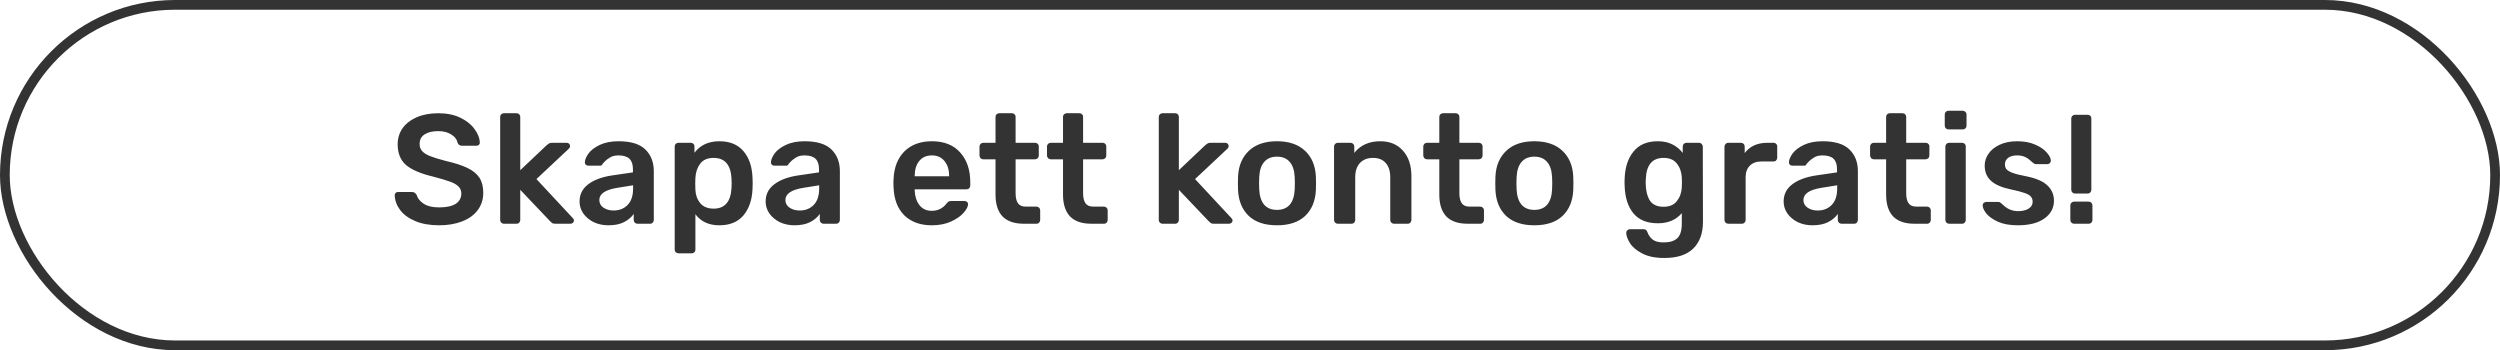 <svg width="257" height="36" viewBox="0 0 257 36" fill="none" xmlns="http://www.w3.org/2000/svg">
<g opacity="0.8">
<path d="M45.136 23.16C44.187 23.16 43.371 23.016 42.688 22.728C42.005 22.44 41.488 22.061 41.136 21.592C40.784 21.123 40.597 20.616 40.576 20.072C40.576 19.976 40.608 19.896 40.672 19.832C40.736 19.768 40.816 19.736 40.912 19.736H42.336C42.464 19.736 42.56 19.763 42.624 19.816C42.699 19.859 42.768 19.933 42.832 20.04C42.939 20.403 43.184 20.707 43.568 20.952C43.952 21.197 44.475 21.32 45.136 21.32C45.893 21.32 46.464 21.197 46.848 20.952C47.232 20.696 47.424 20.344 47.424 19.896C47.424 19.597 47.323 19.352 47.12 19.16C46.928 18.968 46.635 18.803 46.24 18.664C45.856 18.525 45.28 18.355 44.512 18.152C43.253 17.853 42.331 17.459 41.744 16.968C41.168 16.467 40.88 15.757 40.88 14.84C40.88 14.221 41.045 13.672 41.376 13.192C41.717 12.712 42.203 12.333 42.832 12.056C43.472 11.779 44.213 11.64 45.056 11.64C45.931 11.64 46.688 11.795 47.328 12.104C47.968 12.413 48.453 12.803 48.784 13.272C49.125 13.731 49.307 14.189 49.328 14.648C49.328 14.744 49.296 14.824 49.232 14.888C49.168 14.952 49.088 14.984 48.992 14.984H47.504C47.28 14.984 47.125 14.883 47.04 14.68C46.976 14.339 46.763 14.056 46.4 13.832C46.037 13.597 45.589 13.48 45.056 13.48C44.459 13.48 43.989 13.592 43.648 13.816C43.307 14.04 43.136 14.365 43.136 14.792C43.136 15.091 43.221 15.336 43.392 15.528C43.563 15.72 43.829 15.891 44.192 16.04C44.565 16.189 45.099 16.355 45.792 16.536C46.731 16.749 47.477 16.989 48.032 17.256C48.597 17.523 49.013 17.859 49.28 18.264C49.547 18.669 49.68 19.187 49.68 19.816C49.68 20.499 49.488 21.096 49.104 21.608C48.731 22.109 48.197 22.493 47.504 22.76C46.821 23.027 46.032 23.16 45.136 23.16ZM51.802 23C51.695 23 51.604 22.963 51.53 22.888C51.455 22.813 51.418 22.723 51.418 22.616V12.024C51.418 11.907 51.455 11.816 51.53 11.752C51.604 11.677 51.695 11.64 51.802 11.64H53.098C53.215 11.64 53.306 11.677 53.37 11.752C53.444 11.816 53.482 11.907 53.482 12.024V17.496L56.17 14.952C56.202 14.931 56.255 14.888 56.33 14.824C56.394 14.771 56.458 14.733 56.522 14.712C56.586 14.691 56.666 14.68 56.762 14.68H58.25C58.356 14.68 58.442 14.712 58.506 14.776C58.57 14.84 58.602 14.925 58.602 15.032C58.602 15.128 58.548 15.224 58.442 15.32L55.146 18.408L58.842 22.376C58.948 22.483 59.002 22.573 59.002 22.648C59.002 22.755 58.964 22.84 58.89 22.904C58.826 22.968 58.746 23 58.65 23H57.13C56.98 23 56.868 22.984 56.794 22.952C56.73 22.909 56.644 22.835 56.538 22.728L53.482 19.512V22.616C53.482 22.723 53.444 22.813 53.37 22.888C53.306 22.963 53.215 23 53.098 23H51.802ZM62.538 23.16C61.994 23.16 61.493 23.053 61.034 22.84C60.586 22.616 60.229 22.317 59.962 21.944C59.706 21.571 59.578 21.16 59.578 20.712C59.578 19.987 59.872 19.4 60.458 18.952C61.045 18.504 61.85 18.2 62.874 18.04L65.066 17.72V17.384C65.066 16.915 64.949 16.563 64.714 16.328C64.48 16.093 64.101 15.976 63.578 15.976C63.226 15.976 62.938 16.045 62.714 16.184C62.501 16.312 62.33 16.44 62.202 16.568C62.074 16.707 61.989 16.797 61.946 16.84C61.904 16.968 61.824 17.032 61.706 17.032H60.474C60.378 17.032 60.293 17 60.218 16.936C60.154 16.872 60.122 16.787 60.122 16.68C60.133 16.413 60.261 16.109 60.506 15.768C60.762 15.427 61.152 15.133 61.674 14.888C62.197 14.643 62.837 14.52 63.594 14.52C64.853 14.52 65.77 14.803 66.346 15.368C66.922 15.933 67.21 16.675 67.21 17.592V22.616C67.21 22.723 67.173 22.813 67.098 22.888C67.034 22.963 66.944 23 66.826 23H65.53C65.424 23 65.333 22.963 65.258 22.888C65.184 22.813 65.146 22.723 65.146 22.616V21.992C64.912 22.333 64.576 22.616 64.138 22.84C63.712 23.053 63.178 23.16 62.538 23.16ZM63.082 21.64C63.669 21.64 64.149 21.448 64.522 21.064C64.896 20.68 65.082 20.12 65.082 19.384V19.048L63.482 19.304C62.864 19.4 62.394 19.555 62.074 19.768C61.765 19.981 61.61 20.243 61.61 20.552C61.61 20.893 61.754 21.16 62.042 21.352C62.33 21.544 62.677 21.64 63.082 21.64ZM69.743 26.04C69.636 26.04 69.546 26.003 69.471 25.928C69.396 25.864 69.359 25.773 69.359 25.656V15.064C69.359 14.947 69.396 14.856 69.471 14.792C69.546 14.717 69.636 14.68 69.743 14.68H71.007C71.124 14.68 71.215 14.717 71.279 14.792C71.353 14.856 71.391 14.947 71.391 15.064V15.704C71.988 14.915 72.841 14.52 73.951 14.52C75.028 14.52 75.855 14.861 76.431 15.544C77.007 16.216 77.316 17.128 77.359 18.28C77.37 18.408 77.375 18.595 77.375 18.84C77.375 19.096 77.37 19.288 77.359 19.416C77.316 20.536 77.007 21.443 76.431 22.136C75.855 22.819 75.028 23.16 73.951 23.16C72.874 23.16 72.052 22.781 71.487 22.024V25.656C71.487 25.773 71.45 25.864 71.375 25.928C71.311 26.003 71.22 26.04 71.103 26.04H69.743ZM73.359 21.448C74.511 21.448 75.124 20.739 75.199 19.32C75.21 19.213 75.215 19.053 75.215 18.84C75.215 18.627 75.21 18.467 75.199 18.36C75.124 16.941 74.511 16.232 73.359 16.232C72.74 16.232 72.281 16.429 71.983 16.824C71.684 17.219 71.519 17.704 71.487 18.28L71.471 18.888L71.487 19.512C71.508 20.045 71.674 20.504 71.983 20.888C72.303 21.261 72.761 21.448 73.359 21.448ZM81.667 23.16C81.123 23.16 80.622 23.053 80.163 22.84C79.715 22.616 79.358 22.317 79.091 21.944C78.835 21.571 78.707 21.16 78.707 20.712C78.707 19.987 79 19.4 79.587 18.952C80.174 18.504 80.979 18.2 82.003 18.04L84.195 17.72V17.384C84.195 16.915 84.078 16.563 83.843 16.328C83.608 16.093 83.23 15.976 82.707 15.976C82.355 15.976 82.067 16.045 81.843 16.184C81.63 16.312 81.459 16.44 81.331 16.568C81.203 16.707 81.118 16.797 81.075 16.84C81.032 16.968 80.952 17.032 80.835 17.032H79.603C79.507 17.032 79.422 17 79.347 16.936C79.283 16.872 79.251 16.787 79.251 16.68C79.262 16.413 79.39 16.109 79.635 15.768C79.891 15.427 80.28 15.133 80.803 14.888C81.326 14.643 81.966 14.52 82.723 14.52C83.982 14.52 84.899 14.803 85.475 15.368C86.051 15.933 86.339 16.675 86.339 17.592V22.616C86.339 22.723 86.302 22.813 86.227 22.888C86.163 22.963 86.072 23 85.955 23H84.659C84.552 23 84.462 22.963 84.387 22.888C84.312 22.813 84.275 22.723 84.275 22.616V21.992C84.04 22.333 83.704 22.616 83.267 22.84C82.84 23.053 82.307 23.16 81.667 23.16ZM82.211 21.64C82.798 21.64 83.278 21.448 83.651 21.064C84.024 20.68 84.211 20.12 84.211 19.384V19.048L82.611 19.304C81.992 19.4 81.523 19.555 81.203 19.768C80.894 19.981 80.739 20.243 80.739 20.552C80.739 20.893 80.883 21.16 81.171 21.352C81.459 21.544 81.806 21.64 82.211 21.64ZM95.792 23.16C94.608 23.16 93.664 22.819 92.96 22.136C92.266 21.443 91.898 20.472 91.856 19.224L91.84 18.824L91.856 18.424C91.909 17.208 92.282 16.253 92.976 15.56C93.68 14.867 94.618 14.52 95.792 14.52C97.05 14.52 98.021 14.904 98.704 15.672C99.397 16.44 99.744 17.464 99.744 18.744V19.08C99.744 19.187 99.707 19.277 99.632 19.352C99.557 19.427 99.461 19.464 99.344 19.464H94.032V19.592C94.053 20.179 94.213 20.675 94.512 21.08C94.821 21.475 95.243 21.672 95.776 21.672C96.405 21.672 96.912 21.427 97.296 20.936C97.392 20.819 97.466 20.744 97.52 20.712C97.584 20.68 97.674 20.664 97.792 20.664H99.168C99.264 20.664 99.344 20.696 99.408 20.76C99.483 20.813 99.52 20.883 99.52 20.968C99.52 21.224 99.365 21.528 99.056 21.88C98.757 22.221 98.325 22.52 97.76 22.776C97.195 23.032 96.538 23.16 95.792 23.16ZM97.568 18.12V18.072C97.568 17.443 97.408 16.936 97.088 16.552C96.778 16.168 96.347 15.976 95.792 15.976C95.237 15.976 94.805 16.168 94.496 16.552C94.186 16.936 94.032 17.443 94.032 18.072V18.12H97.568ZM105.251 23C104.28 23 103.55 22.749 103.059 22.248C102.579 21.736 102.339 20.989 102.339 20.008V16.376H101.075C100.968 16.376 100.878 16.339 100.803 16.264C100.728 16.179 100.691 16.083 100.691 15.976V15.064C100.691 14.957 100.728 14.867 100.803 14.792C100.878 14.717 100.968 14.68 101.075 14.68H102.339V12.024C102.339 11.907 102.376 11.816 102.451 11.752C102.526 11.677 102.616 11.64 102.723 11.64H104.019C104.136 11.64 104.227 11.677 104.291 11.752C104.366 11.816 104.403 11.907 104.403 12.024V14.68H106.403C106.52 14.68 106.611 14.717 106.675 14.792C106.75 14.856 106.787 14.947 106.787 15.064V15.976C106.787 16.093 106.75 16.189 106.675 16.264C106.6 16.339 106.51 16.376 106.403 16.376H104.403V19.848C104.403 20.307 104.483 20.653 104.643 20.888C104.803 21.123 105.07 21.24 105.443 21.24H106.547C106.654 21.24 106.744 21.277 106.819 21.352C106.894 21.427 106.931 21.517 106.931 21.624V22.616C106.931 22.723 106.894 22.813 106.819 22.888C106.755 22.963 106.664 23 106.547 23H105.251ZM112.19 23C111.22 23 110.489 22.749 109.998 22.248C109.518 21.736 109.278 20.989 109.278 20.008V16.376H108.014C107.908 16.376 107.817 16.339 107.742 16.264C107.668 16.179 107.63 16.083 107.63 15.976V15.064C107.63 14.957 107.668 14.867 107.742 14.792C107.817 14.717 107.908 14.68 108.014 14.68H109.278V12.024C109.278 11.907 109.316 11.816 109.39 11.752C109.465 11.677 109.556 11.64 109.662 11.64H110.958C111.076 11.64 111.166 11.677 111.23 11.752C111.305 11.816 111.342 11.907 111.342 12.024V14.68H113.342C113.46 14.68 113.55 14.717 113.614 14.792C113.689 14.856 113.726 14.947 113.726 15.064V15.976C113.726 16.093 113.689 16.189 113.614 16.264C113.54 16.339 113.449 16.376 113.342 16.376H111.342V19.848C111.342 20.307 111.422 20.653 111.582 20.888C111.742 21.123 112.009 21.24 112.382 21.24H113.486C113.593 21.24 113.684 21.277 113.758 21.352C113.833 21.427 113.87 21.517 113.87 21.624V22.616C113.87 22.723 113.833 22.813 113.758 22.888C113.694 22.963 113.604 23 113.486 23H112.19ZM119.506 23C119.399 23 119.309 22.963 119.234 22.888C119.159 22.813 119.122 22.723 119.122 22.616V12.024C119.122 11.907 119.159 11.816 119.234 11.752C119.309 11.677 119.399 11.64 119.506 11.64H120.802C120.919 11.64 121.01 11.677 121.074 11.752C121.149 11.816 121.186 11.907 121.186 12.024V17.496L123.874 14.952C123.906 14.931 123.959 14.888 124.034 14.824C124.098 14.771 124.162 14.733 124.226 14.712C124.29 14.691 124.37 14.68 124.466 14.68H125.954C126.061 14.68 126.146 14.712 126.21 14.776C126.274 14.84 126.306 14.925 126.306 15.032C126.306 15.128 126.253 15.224 126.146 15.32L122.85 18.408L126.546 22.376C126.653 22.483 126.706 22.573 126.706 22.648C126.706 22.755 126.669 22.84 126.594 22.904C126.53 22.968 126.45 23 126.354 23H124.834C124.685 23 124.573 22.984 124.498 22.952C124.434 22.909 124.349 22.835 124.242 22.728L121.186 19.512V22.616C121.186 22.723 121.149 22.813 121.074 22.888C121.01 22.963 120.919 23 120.802 23H119.506ZM131.272 23.16C130.024 23.16 129.059 22.84 128.376 22.2C127.694 21.549 127.326 20.664 127.272 19.544L127.256 18.84L127.272 18.136C127.326 17.027 127.699 16.147 128.392 15.496C129.086 14.845 130.046 14.52 131.272 14.52C132.499 14.52 133.459 14.845 134.152 15.496C134.846 16.147 135.219 17.027 135.272 18.136C135.283 18.264 135.288 18.499 135.288 18.84C135.288 19.181 135.283 19.416 135.272 19.544C135.219 20.664 134.851 21.549 134.168 22.2C133.486 22.84 132.52 23.16 131.272 23.16ZM131.272 21.576C131.838 21.576 132.275 21.4 132.584 21.048C132.894 20.685 133.064 20.157 133.096 19.464C133.107 19.357 133.112 19.149 133.112 18.84C133.112 18.531 133.107 18.323 133.096 18.216C133.064 17.523 132.894 17 132.584 16.648C132.275 16.285 131.838 16.104 131.272 16.104C130.707 16.104 130.27 16.285 129.96 16.648C129.651 17 129.48 17.523 129.448 18.216L129.432 18.84L129.448 19.464C129.48 20.157 129.651 20.685 129.96 21.048C130.27 21.4 130.707 21.576 131.272 21.576ZM137.525 23C137.418 23 137.328 22.963 137.253 22.888C137.178 22.813 137.141 22.723 137.141 22.616V15.064C137.141 14.957 137.178 14.867 137.253 14.792C137.328 14.717 137.418 14.68 137.525 14.68H138.837C138.944 14.68 139.034 14.717 139.109 14.792C139.184 14.867 139.221 14.957 139.221 15.064V15.72C139.85 14.92 140.741 14.52 141.893 14.52C142.874 14.52 143.653 14.845 144.229 15.496C144.805 16.136 145.093 17.011 145.093 18.12V22.616C145.093 22.723 145.056 22.813 144.981 22.888C144.917 22.963 144.826 23 144.709 23H143.301C143.194 23 143.104 22.963 143.029 22.888C142.954 22.813 142.917 22.723 142.917 22.616V18.216C142.917 17.587 142.762 17.101 142.453 16.76C142.154 16.408 141.717 16.232 141.141 16.232C140.576 16.232 140.128 16.408 139.797 16.76C139.477 17.112 139.317 17.597 139.317 18.216V22.616C139.317 22.723 139.28 22.813 139.205 22.888C139.141 22.963 139.05 23 138.933 23H137.525ZM150.872 23C149.901 23 149.17 22.749 148.68 22.248C148.2 21.736 147.96 20.989 147.96 20.008V16.376H146.696C146.589 16.376 146.498 16.339 146.424 16.264C146.349 16.179 146.312 16.083 146.312 15.976V15.064C146.312 14.957 146.349 14.867 146.424 14.792C146.498 14.717 146.589 14.68 146.696 14.68H147.96V12.024C147.96 11.907 147.997 11.816 148.072 11.752C148.146 11.677 148.237 11.64 148.344 11.64H149.64C149.757 11.64 149.848 11.677 149.912 11.752C149.986 11.816 150.024 11.907 150.024 12.024V14.68H152.024C152.141 14.68 152.232 14.717 152.296 14.792C152.37 14.856 152.408 14.947 152.408 15.064V15.976C152.408 16.093 152.37 16.189 152.296 16.264C152.221 16.339 152.13 16.376 152.024 16.376H150.024V19.848C150.024 20.307 150.104 20.653 150.264 20.888C150.424 21.123 150.69 21.24 151.064 21.24H152.168C152.274 21.24 152.365 21.277 152.44 21.352C152.514 21.427 152.552 21.517 152.552 21.624V22.616C152.552 22.723 152.514 22.813 152.44 22.888C152.376 22.963 152.285 23 152.168 23H150.872ZM157.731 23.16C156.483 23.16 155.518 22.84 154.835 22.2C154.152 21.549 153.784 20.664 153.731 19.544L153.715 18.84L153.731 18.136C153.784 17.027 154.158 16.147 154.851 15.496C155.544 14.845 156.504 14.52 157.731 14.52C158.958 14.52 159.918 14.845 160.611 15.496C161.304 16.147 161.678 17.027 161.731 18.136C161.742 18.264 161.747 18.499 161.747 18.84C161.747 19.181 161.742 19.416 161.731 19.544C161.678 20.664 161.31 21.549 160.627 22.2C159.944 22.84 158.979 23.16 157.731 23.16ZM157.731 21.576C158.296 21.576 158.734 21.4 159.043 21.048C159.352 20.685 159.523 20.157 159.555 19.464C159.566 19.357 159.571 19.149 159.571 18.84C159.571 18.531 159.566 18.323 159.555 18.216C159.523 17.523 159.352 17 159.043 16.648C158.734 16.285 158.296 16.104 157.731 16.104C157.166 16.104 156.728 16.285 156.419 16.648C156.11 17 155.939 17.523 155.907 18.216L155.891 18.84L155.907 19.464C155.939 20.157 156.11 20.685 156.419 21.048C156.728 21.4 157.166 21.576 157.731 21.576ZM171.096 26.52C170.147 26.52 169.379 26.36 168.792 26.04C168.205 25.731 167.789 25.373 167.544 24.968C167.299 24.563 167.176 24.216 167.176 23.928C167.176 23.832 167.213 23.747 167.288 23.672C167.373 23.597 167.464 23.56 167.56 23.56H168.952C169.048 23.56 169.128 23.581 169.192 23.624C169.267 23.677 169.325 23.768 169.368 23.896C169.475 24.184 169.645 24.424 169.88 24.616C170.125 24.819 170.504 24.92 171.016 24.92C171.656 24.92 172.125 24.776 172.424 24.488C172.733 24.2 172.888 23.704 172.888 23V21.912C172.301 22.605 171.48 22.952 170.424 22.952C169.315 22.952 168.477 22.611 167.912 21.928C167.357 21.245 167.059 20.328 167.016 19.176L167 18.744L167.016 18.312C167.059 17.181 167.363 16.269 167.928 15.576C168.493 14.872 169.325 14.52 170.424 14.52C170.989 14.52 171.485 14.627 171.912 14.84C172.339 15.053 172.696 15.347 172.984 15.72V15.08C172.984 14.963 173.021 14.867 173.096 14.792C173.171 14.717 173.261 14.68 173.368 14.68H174.664C174.771 14.68 174.861 14.723 174.936 14.808C175.011 14.883 175.048 14.973 175.048 15.08L175.064 22.792C175.064 23.976 174.733 24.893 174.072 25.544C173.411 26.195 172.419 26.52 171.096 26.52ZM171.016 21.256C171.624 21.256 172.077 21.064 172.376 20.68C172.685 20.296 172.856 19.827 172.888 19.272C172.899 19.187 172.904 19.011 172.904 18.744C172.904 18.488 172.899 18.317 172.888 18.232C172.856 17.667 172.685 17.192 172.376 16.808C172.077 16.424 171.624 16.232 171.016 16.232C169.864 16.232 169.256 16.941 169.192 18.36L169.176 18.744C169.176 19.501 169.309 20.109 169.576 20.568C169.853 21.027 170.333 21.256 171.016 21.256ZM177.659 23C177.553 23 177.462 22.963 177.387 22.888C177.313 22.813 177.275 22.723 177.275 22.616V15.08C177.275 14.973 177.313 14.883 177.387 14.808C177.462 14.723 177.553 14.68 177.659 14.68H178.955C179.073 14.68 179.169 14.717 179.243 14.792C179.318 14.867 179.355 14.963 179.355 15.08V15.736C179.611 15.395 179.931 15.133 180.315 14.952C180.71 14.771 181.158 14.68 181.659 14.68H182.315C182.433 14.68 182.523 14.717 182.587 14.792C182.662 14.856 182.699 14.947 182.699 15.064V16.216C182.699 16.323 182.662 16.413 182.587 16.488C182.523 16.563 182.433 16.6 182.315 16.6H181.067C180.566 16.6 180.171 16.744 179.883 17.032C179.595 17.32 179.451 17.715 179.451 18.216V22.616C179.451 22.723 179.414 22.813 179.339 22.888C179.265 22.963 179.169 23 179.051 23H177.659ZM186.318 23.16C185.774 23.16 185.273 23.053 184.814 22.84C184.366 22.616 184.009 22.317 183.742 21.944C183.486 21.571 183.358 21.16 183.358 20.712C183.358 19.987 183.652 19.4 184.238 18.952C184.825 18.504 185.63 18.2 186.654 18.04L188.846 17.72V17.384C188.846 16.915 188.729 16.563 188.494 16.328C188.26 16.093 187.881 15.976 187.358 15.976C187.006 15.976 186.718 16.045 186.494 16.184C186.281 16.312 186.11 16.44 185.982 16.568C185.854 16.707 185.769 16.797 185.726 16.84C185.684 16.968 185.604 17.032 185.486 17.032H184.254C184.158 17.032 184.073 17 183.998 16.936C183.934 16.872 183.902 16.787 183.902 16.68C183.913 16.413 184.041 16.109 184.286 15.768C184.542 15.427 184.932 15.133 185.454 14.888C185.977 14.643 186.617 14.52 187.374 14.52C188.633 14.52 189.55 14.803 190.126 15.368C190.702 15.933 190.99 16.675 190.99 17.592V22.616C190.99 22.723 190.953 22.813 190.878 22.888C190.814 22.963 190.724 23 190.606 23H189.31C189.204 23 189.113 22.963 189.038 22.888C188.964 22.813 188.926 22.723 188.926 22.616V21.992C188.692 22.333 188.356 22.616 187.918 22.84C187.492 23.053 186.958 23.16 186.318 23.16ZM186.862 21.64C187.449 21.64 187.929 21.448 188.302 21.064C188.676 20.68 188.862 20.12 188.862 19.384V19.048L187.262 19.304C186.644 19.4 186.174 19.555 185.854 19.768C185.545 19.981 185.39 20.243 185.39 20.552C185.39 20.893 185.534 21.16 185.822 21.352C186.11 21.544 186.457 21.64 186.862 21.64ZM196.805 23C195.834 23 195.103 22.749 194.613 22.248C194.133 21.736 193.893 20.989 193.893 20.008V16.376H192.629C192.522 16.376 192.431 16.339 192.357 16.264C192.282 16.179 192.245 16.083 192.245 15.976V15.064C192.245 14.957 192.282 14.867 192.357 14.792C192.431 14.717 192.522 14.68 192.629 14.68H193.893V12.024C193.893 11.907 193.93 11.816 194.005 11.752C194.079 11.677 194.17 11.64 194.277 11.64H195.573C195.69 11.64 195.781 11.677 195.845 11.752C195.919 11.816 195.957 11.907 195.957 12.024V14.68H197.957C198.074 14.68 198.165 14.717 198.229 14.792C198.303 14.856 198.341 14.947 198.341 15.064V15.976C198.341 16.093 198.303 16.189 198.229 16.264C198.154 16.339 198.063 16.376 197.957 16.376H195.957V19.848C195.957 20.307 196.037 20.653 196.197 20.888C196.357 21.123 196.623 21.24 196.997 21.24H198.101C198.207 21.24 198.298 21.277 198.373 21.352C198.447 21.427 198.485 21.517 198.485 21.624V22.616C198.485 22.723 198.447 22.813 198.373 22.888C198.309 22.963 198.218 23 198.101 23H196.805ZM200.304 13.304C200.197 13.304 200.107 13.267 200.032 13.192C199.957 13.117 199.92 13.027 199.92 12.92V11.768C199.92 11.661 199.957 11.571 200.032 11.496C200.107 11.421 200.197 11.384 200.304 11.384H201.76C201.867 11.384 201.957 11.421 202.032 11.496C202.117 11.571 202.16 11.661 202.16 11.768V12.92C202.16 13.027 202.123 13.117 202.048 13.192C201.973 13.267 201.877 13.304 201.76 13.304H200.304ZM200.368 23C200.261 23 200.171 22.963 200.096 22.888C200.021 22.813 199.984 22.723 199.984 22.616V15.064C199.984 14.957 200.021 14.867 200.096 14.792C200.171 14.717 200.261 14.68 200.368 14.68H201.696C201.813 14.68 201.904 14.717 201.968 14.792C202.043 14.856 202.08 14.947 202.08 15.064V22.616C202.08 22.723 202.043 22.813 201.968 22.888C201.904 22.963 201.813 23 201.696 23H200.368ZM207.435 23.16C206.635 23.16 205.963 23.043 205.419 22.808C204.875 22.563 204.47 22.28 204.203 21.96C203.947 21.629 203.819 21.347 203.819 21.112C203.819 21.005 203.856 20.92 203.931 20.856C204.006 20.792 204.091 20.76 204.187 20.76H205.451C205.547 20.76 205.627 20.797 205.691 20.872C205.734 20.904 205.846 21 206.027 21.16C206.208 21.331 206.422 21.464 206.667 21.56C206.912 21.656 207.184 21.704 207.483 21.704C207.91 21.704 208.262 21.619 208.539 21.448C208.816 21.277 208.955 21.043 208.955 20.744C208.955 20.52 208.891 20.339 208.763 20.2C208.646 20.061 208.427 19.939 208.107 19.832C207.787 19.715 207.312 19.592 206.683 19.464C205.776 19.272 205.104 18.979 204.667 18.584C204.24 18.189 204.027 17.667 204.027 17.016C204.027 16.589 204.155 16.189 204.411 15.816C204.667 15.432 205.046 15.123 205.547 14.888C206.059 14.643 206.667 14.52 207.371 14.52C208.086 14.52 208.704 14.637 209.227 14.872C209.75 15.096 210.144 15.368 210.411 15.688C210.688 15.997 210.827 16.275 210.827 16.52C210.827 16.616 210.79 16.701 210.715 16.776C210.651 16.84 210.571 16.872 210.475 16.872H209.291C209.206 16.872 209.115 16.835 209.019 16.76C208.944 16.707 208.827 16.605 208.667 16.456C208.507 16.307 208.32 16.189 208.107 16.104C207.894 16.019 207.643 15.976 207.355 15.976C206.96 15.976 206.651 16.061 206.427 16.232C206.214 16.403 206.107 16.627 206.107 16.904C206.107 17.107 206.16 17.272 206.267 17.4C206.374 17.528 206.582 17.651 206.891 17.768C207.2 17.885 207.664 18.003 208.283 18.12C209.307 18.323 210.038 18.637 210.475 19.064C210.923 19.491 211.147 20.013 211.147 20.632C211.147 21.379 210.822 21.987 210.171 22.456C209.52 22.925 208.608 23.16 207.435 23.16ZM213.31 19.896C213.204 19.896 213.113 19.859 213.038 19.784C212.964 19.709 212.926 19.619 212.926 19.512V12.184C212.926 12.077 212.964 11.987 213.038 11.912C213.113 11.837 213.204 11.8 213.31 11.8H214.606C214.724 11.8 214.814 11.837 214.878 11.912C214.953 11.976 214.99 12.067 214.99 12.184V19.512C214.99 19.619 214.953 19.709 214.878 19.784C214.814 19.859 214.724 19.896 214.606 19.896H213.31ZM213.214 23C213.108 23 213.017 22.963 212.942 22.888C212.868 22.813 212.83 22.723 212.83 22.616V21.128C212.83 21.011 212.868 20.915 212.942 20.84C213.017 20.765 213.108 20.728 213.214 20.728H214.702C214.82 20.728 214.916 20.765 214.99 20.84C215.065 20.915 215.102 21.011 215.102 21.128V22.616C215.102 22.723 215.065 22.813 214.99 22.888C214.916 22.963 214.82 23 214.702 23H213.214Z" fill="black"/>
<rect x="0.5" y="0.5" width="256" height="35" rx="17.5" stroke="black"/>
</g>
</svg>
